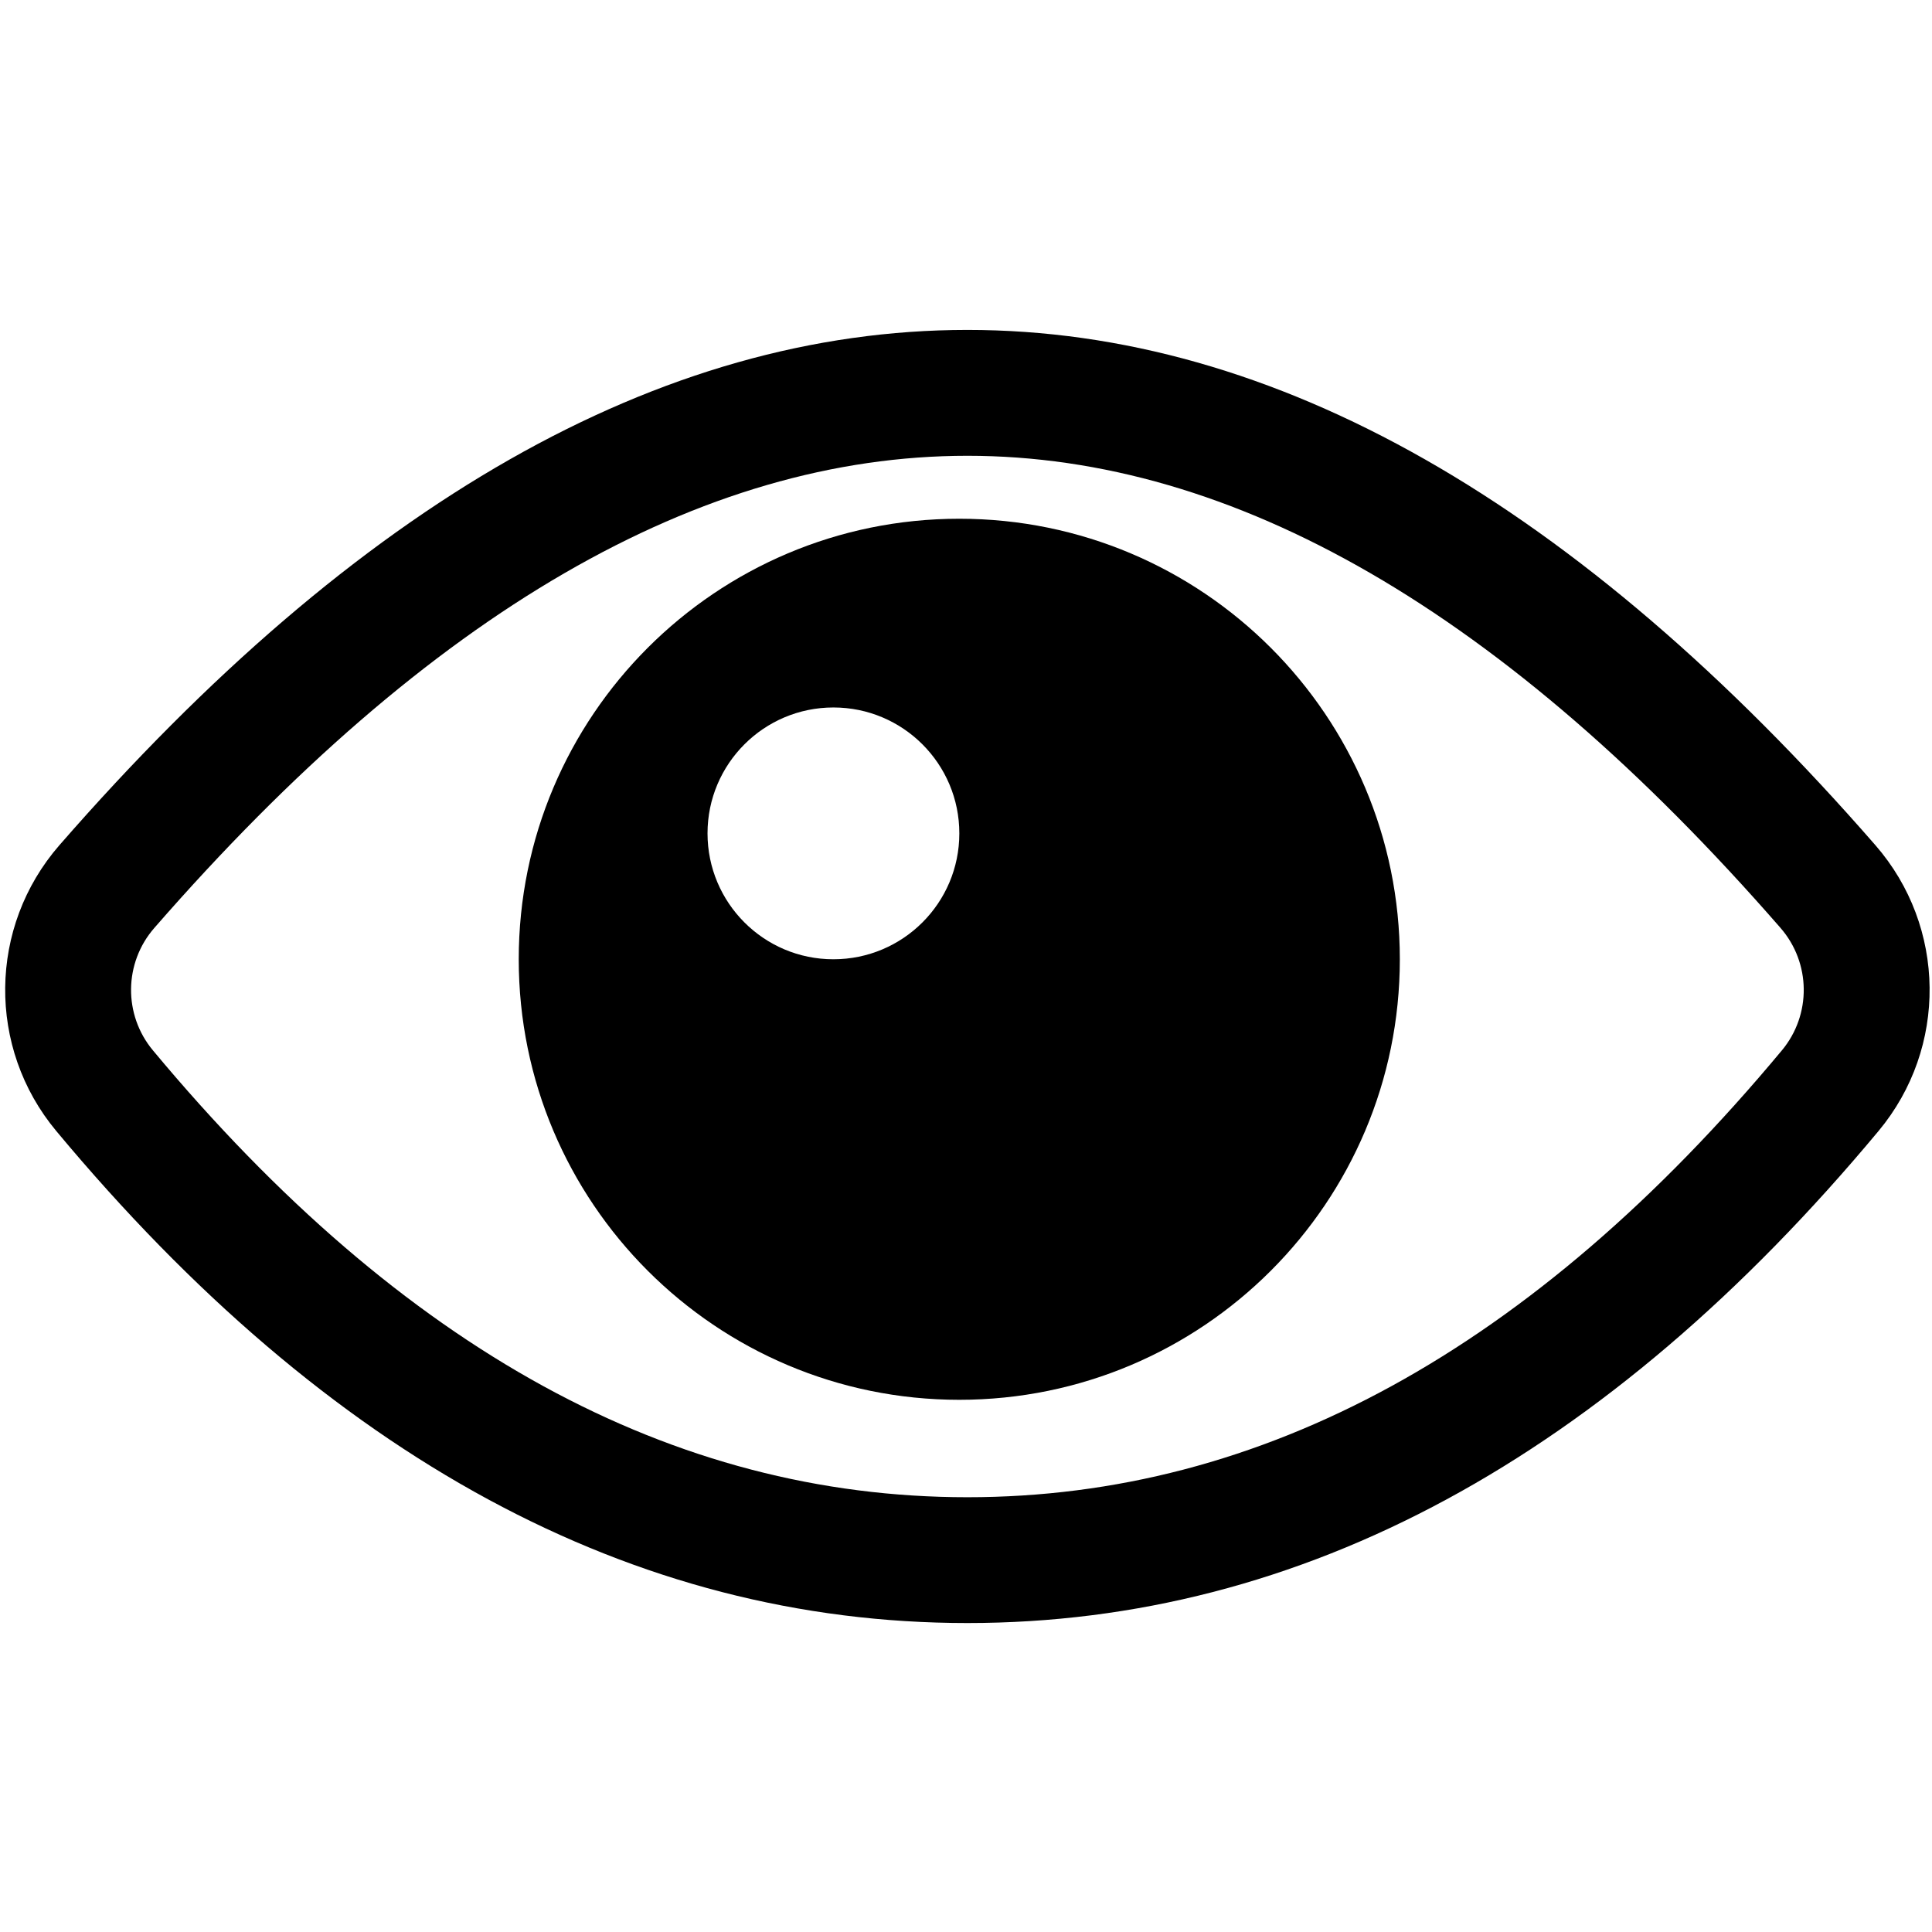 <svg class="svg-icon" style="width: 1em; height: 1em;vertical-align: middle;fill: currentColor;overflow: hidden;" viewBox="0 0 1024 1024" version="1.1" xmlns="http://www.w3.org/2000/svg"><path d="M741.939 508.433c0 128.953-104.555 233.492-233.508 233.492s-233.49-104.539-233.49-233.492 104.537-233.492 233.492-233.492 233.506 104.539 233.506 233.492z m-233.476-66.715c0.016-36.841-29.853-66.731-66.715-66.745-36.843 0-66.731 29.871-66.747 66.713 0 36.86 29.871 66.747 66.715 66.747 36.861 0 66.747-29.855 66.747-66.715z" fill="#000000" /><path d="M995.713 599.399c-144.109 173.016-305.513 260.845-482.97 260.845-177.457 0-338.877-87.829-482.97-260.845-36.681-44.046-35.946-108.196 1.698-151.41C189.281 266.891 349.738 174.862 512.742 174.862c163.006 0 323.445 92.029 481.273 273.127 37.643 43.214 38.362 107.362 1.698 151.41z m-51.999-107.577c-146.248-167.821-289.898-250.246-430.971-250.246-141.071 0-284.689 82.425-430.971 250.279-16.135 18.503-16.446 46.006-0.717 64.869C213.257 715.498 356.745 793.563 512.742 793.563c156 0 299.487-78.065 431.69-236.839 15.727-18.862 15.416-46.364-0.719-64.901z" fill="#000000" /></svg>